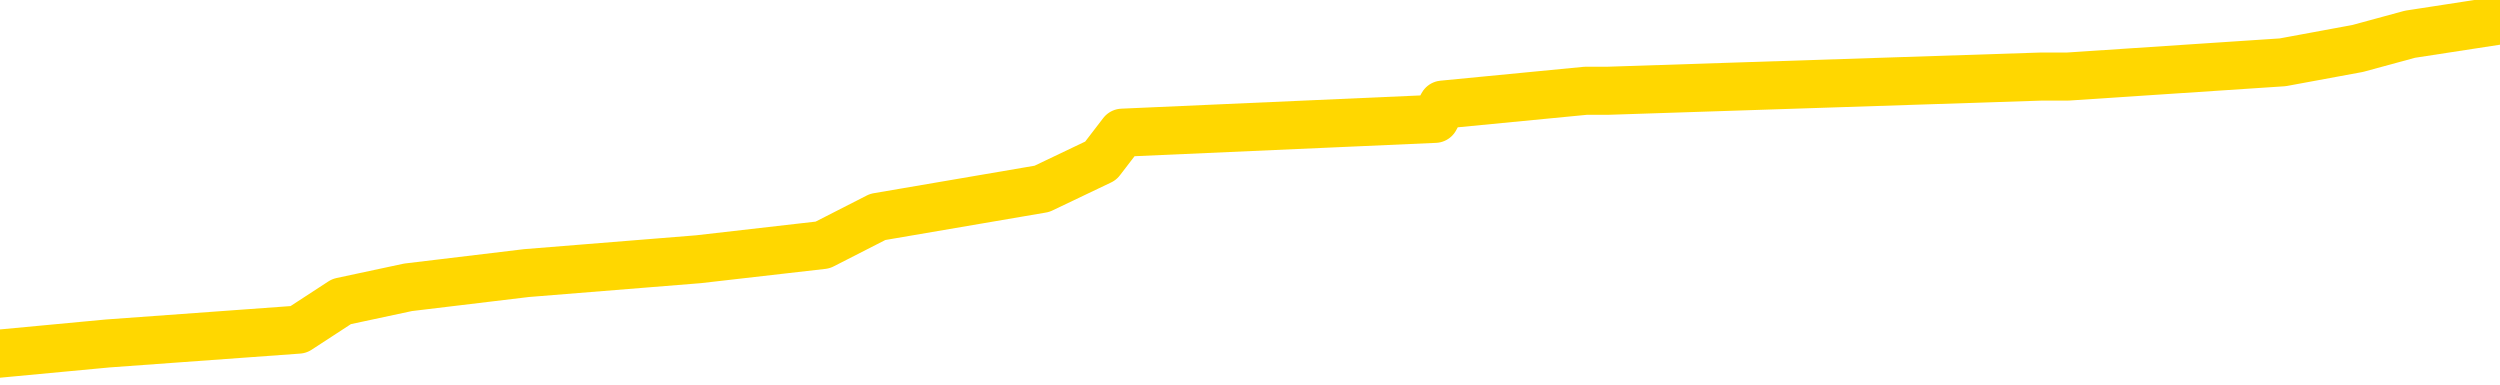 <svg xmlns="http://www.w3.org/2000/svg" version="1.1" viewBox="0 0 6500 1000">
	<path fill="none" stroke="gold" stroke-width="125" stroke-linecap="round" stroke-linejoin="round" d="M0 35822  L-234892 35822 L-234708 35785 L-234217 35712 L-233924 35676 L-233613 35603 L-233378 35566 L-233325 35493 L-233265 35420 L-233112 35383 L-233072 35310 L-232939 35274 L-232647 35237 L-232106 35237 L-231496 35201 L-231448 35201 L-230808 35164 L-230774 35164 L-230249 35164 L-230116 35128 L-229726 35055 L-229398 34982 L-229281 34909 L-229069 34835 L-228352 34835 L-227783 34799 L-227675 34799 L-227501 34762 L-227279 34689 L-226878 34653 L-226852 34580 L-225924 34507 L-225837 34434 L-225755 34360 L-225684 34287 L-225387 34251 L-225235 34178 L-223345 34214 L-223244 34214 L-222982 34214 L-222688 34251 L-222547 34178 L-222298 34178 L-222262 34141 L-222104 34105 L-221641 34032 L-221388 33995 L-221175 33922 L-220924 33886 L-220575 33849 L-219648 33776 L-219554 33703 L-219143 33666 L-217972 33593 L-216783 33557 L-216691 33484 L-216664 33411 L-216398 33337 L-216099 33264 L-215970 33191 L-215932 33118 L-215118 33118 L-214734 33155 L-213673 33191 L-213612 33191 L-213347 33922 L-212876 34616 L-212683 35310 L-212420 36005 L-212083 35968 L-211947 35932 L-211492 35895 L-210748 35858 L-210731 35822 L-210566 35749 L-210498 35749 L-209981 35712 L-208953 35712 L-208757 35676 L-208268 35639 L-207906 35603 L-207497 35603 L-207112 35639 L-205408 35639 L-205310 35639 L-205238 35639 L-205177 35639 L-204993 35603 L-204656 35603 L-204016 35566 L-203939 35530 L-203877 35530 L-203691 35493 L-203611 35493 L-203434 35457 L-203415 35420 L-203185 35420 L-202797 35383 L-201908 35383 L-201869 35347 L-201781 35310 L-201754 35237 L-200745 35201 L-200596 35128 L-200571 35091 L-200439 35055 L-200399 35018 L-199140 34982 L-199083 34982 L-198543 34945 L-198490 34945 L-198444 34945 L-198049 34909 L-197909 34872 L-197709 34835 L-197563 34835 L-197398 34835 L-197121 34872 L-196763 34872 L-196210 34835 L-195565 34799 L-195306 34726 L-195153 34689 L-194752 34653 L-194712 34616 L-194591 34580 L-194529 34616 L-194515 34616 L-194421 34616 L-194128 34580 L-193977 34434 L-193646 34360 L-193569 34287 L-193493 34251 L-193266 34141 L-193200 34068 L-192972 33995 L-192920 33922 L-192755 33886 L-191749 33849 L-191566 33812 L-191015 33776 L-190622 33703 L-190224 33666 L-189374 33593 L-189296 33557 L-188717 33520 L-188276 33520 L-188035 33484 L-187877 33484 L-187477 33411 L-187456 33411 L-187011 33374 L-186606 33337 L-186470 33264 L-186295 33191 L-186158 33118 L-185908 33045 L-184908 33009 L-184826 32972 L-184690 32936 L-184652 32899 L-183762 32862 L-183546 32826 L-183103 32789 L-182986 32753 L-182929 32716 L-182253 32716 L-182152 32680 L-182123 32680 L-180782 32643 L-180376 32607 L-180336 32570 L-179408 32534 L-179310 32497 L-179177 32461 L-178773 32424 L-178747 32388 L-178654 32351 L-178437 32314 L-178026 32241 L-176873 32168 L-176581 32095 L-176552 32022 L-175944 31986 L-175694 31913 L-175674 31876 L-174745 31839 L-174694 31766 L-174571 31730 L-174554 31657 L-174398 31620 L-174223 31547 L-174086 31511 L-174029 31474 L-173922 31438 L-173836 31401 L-173603 31364 L-173528 31328 L-173220 31291 L-173102 31255 L-172932 31218 L-172841 31182 L-172738 31182 L-172715 31145 L-172638 31145 L-172540 31072 L-172173 31036 L-172069 30999 L-171565 30963 L-171113 30926 L-171075 30890 L-171051 30853 L-171010 30816 L-170882 30780 L-170781 30743 L-170339 30707 L-170057 30670 L-169464 30634 L-169334 30597 L-169060 30524 L-168907 30488 L-168754 30451 L-168669 30378 L-168591 30341 L-168405 30305 L-168354 30305 L-168327 30268 L-168247 30232 L-168224 30195 L-167941 30122 L-167337 30049 L-166342 30013 L-166044 29976 L-165310 29940 L-165065 29903 L-164975 29867 L-164398 29830 L-163700 29793 L-162947 29757 L-162629 29720 L-162246 29647 L-162169 29611 L-161534 29574 L-161349 29538 L-161261 29538 L-161132 29538 L-160819 29501 L-160770 29465 L-160627 29428 L-160606 29392 L-159638 29355 L-159093 29318 L-158614 29318 L-158553 29318 L-158230 29318 L-158208 29282 L-158146 29282 L-157936 29245 L-157859 29209 L-157804 29172 L-157782 29136 L-157743 29099 L-157727 29063 L-156970 29026 L-156953 28990 L-156154 28953 L-156001 28917 L-155096 28880 L-154590 28843 L-154360 28770 L-154319 28770 L-154204 28734 L-154028 28697 L-153273 28734 L-153138 28697 L-152974 28661 L-152656 28624 L-152480 28551 L-151458 28478 L-151435 28405 L-151183 28369 L-150970 28295 L-150336 28259 L-150099 28186 L-150066 28113 L-149888 28040 L-149808 27967 L-149718 27930 L-149653 27857 L-149213 27784 L-149190 27747 L-148649 27711 L-148393 27674 L-147898 27638 L-147021 27601 L-146984 27565 L-146931 27528 L-146890 27492 L-146773 27455 L-146497 27419 L-146290 27345 L-146092 27272 L-146069 27199 L-146019 27126 L-145980 27090 L-145902 27053 L-145304 26980 L-145244 26944 L-145141 26907 L-144987 26871 L-144354 26834 L-143674 26797 L-143371 26724 L-143024 26688 L-142827 26651 L-142779 26578 L-142458 26542 L-141830 26505 L-141684 26469 L-141648 26432 L-141590 26396 L-141513 26322 L-141272 26322 L-141183 26286 L-141089 26249 L-140796 26213 L-140661 26176 L-140601 26140 L-140564 26067 L-140292 26067 L-139286 26030 L-139110 25994 L-139060 25994 L-138767 25957 L-138575 25884 L-138241 25848 L-137735 25811 L-137173 25738 L-137158 25665 L-137141 25628 L-137041 25555 L-136926 25482 L-136887 25409 L-136849 25373 L-136784 25373 L-136756 25336 L-136617 25373 L-136324 25373 L-136274 25373 L-136169 25373 L-135904 25336 L-135439 25299 L-135295 25299 L-135240 25226 L-135183 25190 L-134992 25153 L-134627 25117 L-134412 25117 L-134218 25117 L-134160 25117 L-134101 25044 L-133947 25007 L-133678 24971 L-133248 25153 L-133232 25153 L-133155 25117 L-133091 25080 L-132961 24824 L-132938 24788 L-132654 24751 L-132606 24715 L-132552 24678 L-132089 24642 L-132050 24642 L-132010 24605 L-131819 24569 L-131339 24532 L-130852 24496 L-130836 24459 L-130797 24423 L-130541 24386 L-130464 24313 L-130234 24276 L-130218 24203 L-129923 24130 L-129481 24094 L-129034 24057 L-128530 24021 L-128376 23984 L-128089 23948 L-128049 23875 L-127718 23838 L-127496 23801 L-126979 23728 L-126903 23692 L-126655 23619 L-126461 23546 L-126401 23509 L-125625 23473 L-125551 23473 L-125320 23436 L-125303 23436 L-125242 23400 L-125046 23363 L-124582 23363 L-124558 23327 L-124429 23327 L-123128 23327 L-123111 23327 L-123034 23290 L-122941 23290 L-122723 23290 L-122571 23253 L-122393 23290 L-122339 23327 L-122052 23363 L-122012 23363 L-121643 23363 L-121202 23363 L-121019 23363 L-120698 23327 L-120403 23327 L-119957 23253 L-119885 23217 L-119423 23144 L-118985 23107 L-118803 23071 L-117349 22998 L-117217 22961 L-116760 22888 L-116534 22852 L-116147 22778 L-115631 22705 L-114677 22632 L-113883 22559 L-113208 22523 L-112783 22450 L-112471 22413 L-112242 22303 L-111558 22194 L-111545 22084 L-111335 21938 L-111313 21902 L-111139 21829 L-110189 21792 L-109921 21719 L-109106 21682 L-108795 21609 L-108757 21573 L-108700 21500 L-108083 21463 L-107445 21390 L-105819 21354 L-105146 21317 L-104503 21317 L-104426 21317 L-104370 21317 L-104334 21317 L-104305 21280 L-104194 21207 L-104176 21171 L-104153 21134 L-104000 21098 L-103946 21025 L-103868 20988 L-103749 20952 L-103651 20915 L-103534 20879 L-103264 20805 L-102995 20769 L-102977 20696 L-102777 20659 L-102630 20586 L-102404 20550 L-102270 20513 L-101961 20477 L-101901 20440 L-101548 20367 L-101199 20331 L-101098 20294 L-101034 20221 L-100974 20184 L-100590 20111 L-100209 20075 L-100104 20038 L-99844 20002 L-99573 19929 L-99414 19892 L-99381 19856 L-99319 19819 L-99178 19782 L-98994 19746 L-98950 19709 L-98662 19709 L-98645 19673 L-98412 19673 L-98351 19636 L-98313 19636 L-97733 19600 L-97599 19563 L-97576 19417 L-97558 19161 L-97540 18869 L-97524 18577 L-97500 18284 L-97484 18065 L-97463 17810 L-97446 17554 L-97423 17408 L-97406 17261 L-97384 17152 L-97368 17079 L-97319 16969 L-97246 16860 L-97212 16677 L-97188 16531 L-97152 16385 L-97111 16238 L-97074 16165 L-97058 16019 L-97034 15910 L-96997 15837 L-96980 15727 L-96957 15654 L-96939 15581 L-96921 15508 L-96905 15435 L-96875 15325 L-96849 15215 L-96804 15179 L-96788 15106 L-96746 15069 L-96698 14996 L-96627 14923 L-96612 14850 L-96596 14777 L-96533 14740 L-96494 14704 L-96455 14667 L-96289 14631 L-96224 14594 L-96208 14558 L-96164 14485 L-96105 14448 L-95893 14412 L-95859 14375 L-95817 14339 L-95739 14302 L-95201 14265 L-95123 14229 L-95019 14156 L-94930 14119 L-94754 14083 L-94403 14046 L-94248 14010 L-93810 13973 L-93653 13937 L-93523 13900 L-92819 13827 L-92618 13791 L-91658 13717 L-91175 13681 L-91076 13681 L-90984 13644 L-90739 13608 L-90666 13571 L-90223 13498 L-90127 13462 L-90112 13425 L-90096 13389 L-90071 13352 L-89605 13316 L-89388 13279 L-89248 13242 L-88954 13206 L-88866 13169 L-88825 13133 L-88795 13096 L-88622 13060 L-88563 13023 L-88487 12987 L-88407 12950 L-88337 12950 L-88028 12914 L-87942 12877 L-87729 12841 L-87694 12804 L-87010 12767 L-86911 12731 L-86706 12694 L-86660 12658 L-86381 12621 L-86319 12585 L-86302 12512 L-86224 12475 L-85916 12402 L-85892 12366 L-85838 12293 L-85815 12256 L-85693 12219 L-85557 12146 L-85313 12110 L-85187 12110 L-84540 12073 L-84524 12073 L-84499 12073 L-84319 12000 L-84243 11964 L-84151 11927 L-83724 11891 L-83307 11854 L-82914 11781 L-82836 11744 L-82817 11708 L-82454 11671 L-82217 11635 L-81989 11598 L-81676 11562 L-81598 11525 L-81517 11452 L-81339 11379 L-81324 11343 L-81058 11270 L-80978 11233 L-80748 11196 L-80522 11160 L-80206 11160 L-80031 11123 L-79670 11123 L-79278 11087 L-79209 11014 L-79145 10977 L-79005 10904 L-78953 10868 L-78851 10795 L-78349 10758 L-78152 10721 L-77905 10685 L-77720 10648 L-77420 10612 L-77344 10575 L-77178 10502 L-76294 10466 L-76265 10393 L-76142 10320 L-75563 10283 L-75486 10246 L-74772 10246 L-74460 10246 L-74247 10246 L-74230 10246 L-73844 10246 L-73319 10173 L-72873 10137 L-72543 10100 L-72390 10064 L-72064 10064 L-71886 10027 L-71805 10027 L-71598 9954 L-71423 9918 L-70494 9881 L-69604 9845 L-69565 9808 L-69337 9808 L-68958 9772 L-68171 9735 L-67936 9698 L-67860 9662 L-67503 9625 L-66931 9552 L-66664 9516 L-66278 9479 L-66174 9479 L-66004 9479 L-65386 9479 L-65174 9479 L-64867 9479 L-64814 9443 L-64686 9406 L-64633 9370 L-64514 9333 L-64177 9260 L-63218 9223 L-63087 9150 L-62885 9114 L-62254 9077 L-61943 9041 L-61529 9004 L-61501 8968 L-61356 8931 L-60936 8895 L-59603 8895 L-59556 8858 L-59428 8785 L-59411 8748 L-58833 8675 L-58627 8639 L-58598 8602 L-58557 8566 L-58499 8529 L-58462 8493 L-58384 8456 L-58241 8420 L-57786 8383 L-57668 8347 L-57383 8310 L-57010 8274 L-56914 8237 L-56587 8200 L-56233 8164 L-56063 8127 L-56015 8091 L-55906 8054 L-55817 8018 L-55790 7981 L-55713 7908 L-55410 7872 L-55376 7799 L-55304 7762 L-54936 7725 L-54601 7689 L-54520 7689 L-54300 7652 L-54129 7616 L-54101 7579 L-53604 7543 L-53055 7470 L-52174 7433 L-52076 7360 L-51999 7324 L-51724 7287 L-51477 7214 L-51403 7177 L-51342 7104 L-51223 7068 L-51180 7031 L-51070 6995 L-50993 6922 L-50293 6885 L-50047 6849 L-50008 6812 L-49851 6776 L-49252 6776 L-49025 6776 L-48933 6776 L-48458 6776 L-47860 6702 L-47341 6666 L-47320 6629 L-47174 6593 L-46854 6593 L-46313 6593 L-46080 6593 L-45910 6593 L-45424 6556 L-45196 6520 L-45111 6483 L-44765 6447 L-44439 6447 L-43916 6410 L-43588 6374 L-42988 6337 L-42790 6264 L-42738 6227 L-42698 6191 L-42417 6154 L-41732 6081 L-41422 6045 L-41397 5972 L-41206 5935 L-40983 5899 L-40897 5862 L-40234 5789 L-40209 5753 L-39987 5679 L-39657 5643 L-39305 5570 L-39101 5533 L-38868 5460 L-38610 5424 L-38421 5351 L-38374 5314 L-38146 5278 L-38112 5241 L-37955 5204 L-37741 5168 L-37568 5131 L-37477 5095 L-37199 5058 L-36955 5022 L-36640 4985 L-36214 4985 L-36177 4985 L-35693 4985 L-35460 4985 L-35248 4949 L-35022 4912 L-34472 4912 L-34225 4876 L-33391 4876 L-33335 4839 L-33313 4803 L-33155 4766 L-32694 4729 L-32653 4693 L-32313 4620 L-32180 4583 L-31957 4547 L-31385 4510 L-30913 4474 L-30719 4437 L-30526 4401 L-30336 4364 L-30234 4328 L-29866 4291 L-29820 4255 L-29738 4218 L-28445 4181 L-28397 4145 L-28128 4145 L-27983 4145 L-27432 4145 L-27316 4108 L-27234 4072 L-26874 4035 L-26651 3999 L-26370 3962 L-26040 3889 L-25533 3853 L-25420 3816 L-25341 3780 L-25177 3743 L-24882 3743 L-24414 3743 L-24217 3780 L-24167 3780 L-23517 3743 L-23395 3706 L-22941 3706 L-22905 3670 L-22437 3633 L-22326 3597 L-22310 3560 L-22094 3560 L-21913 3524 L-21381 3524 L-20352 3524 L-20152 3487 L-19694 3451 L-18746 3378 L-18647 3341 L-18293 3268 L-18232 3232 L-18218 3195 L-18182 3158 L-17813 3122 L-17693 3085 L-17451 3049 L-17287 3012 L-17100 2976 L-16979 2939 L-15909 2866 L-15050 2830 L-14838 2757 L-14741 2720 L-14567 2647 L-14234 2610 L-14162 2574 L-14104 2537 L-13929 2537 L-13540 2501 L-13304 2464 L-13193 2428 L-13076 2391 L-12095 2355 L-12070 2318 L-11476 2245 L-11443 2245 L-11295 2208 L-11010 2172 L-10098 2172 L-9152 2172 L-8999 2135 L-8897 2135 L-8765 2099 L-8622 2062 L-8596 2026 L-8481 1989 L-8263 1953 L-7582 1916 L-7452 1880 L-7149 1843 L-6909 1770 L-6576 1734 L-5938 1697 L-5595 1624 L-5534 1587 L-5378 1587 L-4456 1587 L-3986 1587 L-3942 1587 L-3929 1551 L-3888 1514 L-3866 1478 L-3839 1441 L-3695 1405 L-3273 1368 L-2937 1368 L-2746 1332 L-2318 1332 L-2130 1295 L-1741 1222 L-1207 1185 L-834 1149 L-813 1149 L-563 1112 L-444 1076 L-368 1039 L-233 1003 L-193 966 L-114 930 L280 893 L776 857 L888 784 L1061 747 L1369 710 L1816 674 L2139 637 L2282 564 L2709 491 L2862 418 L2918 345 L3731 309 L3751 272 L4123 236 L4180 236 L5309 199 L5377 199 L5935 162 L6130 126 L6266 89 L6500 53" />
</svg>
